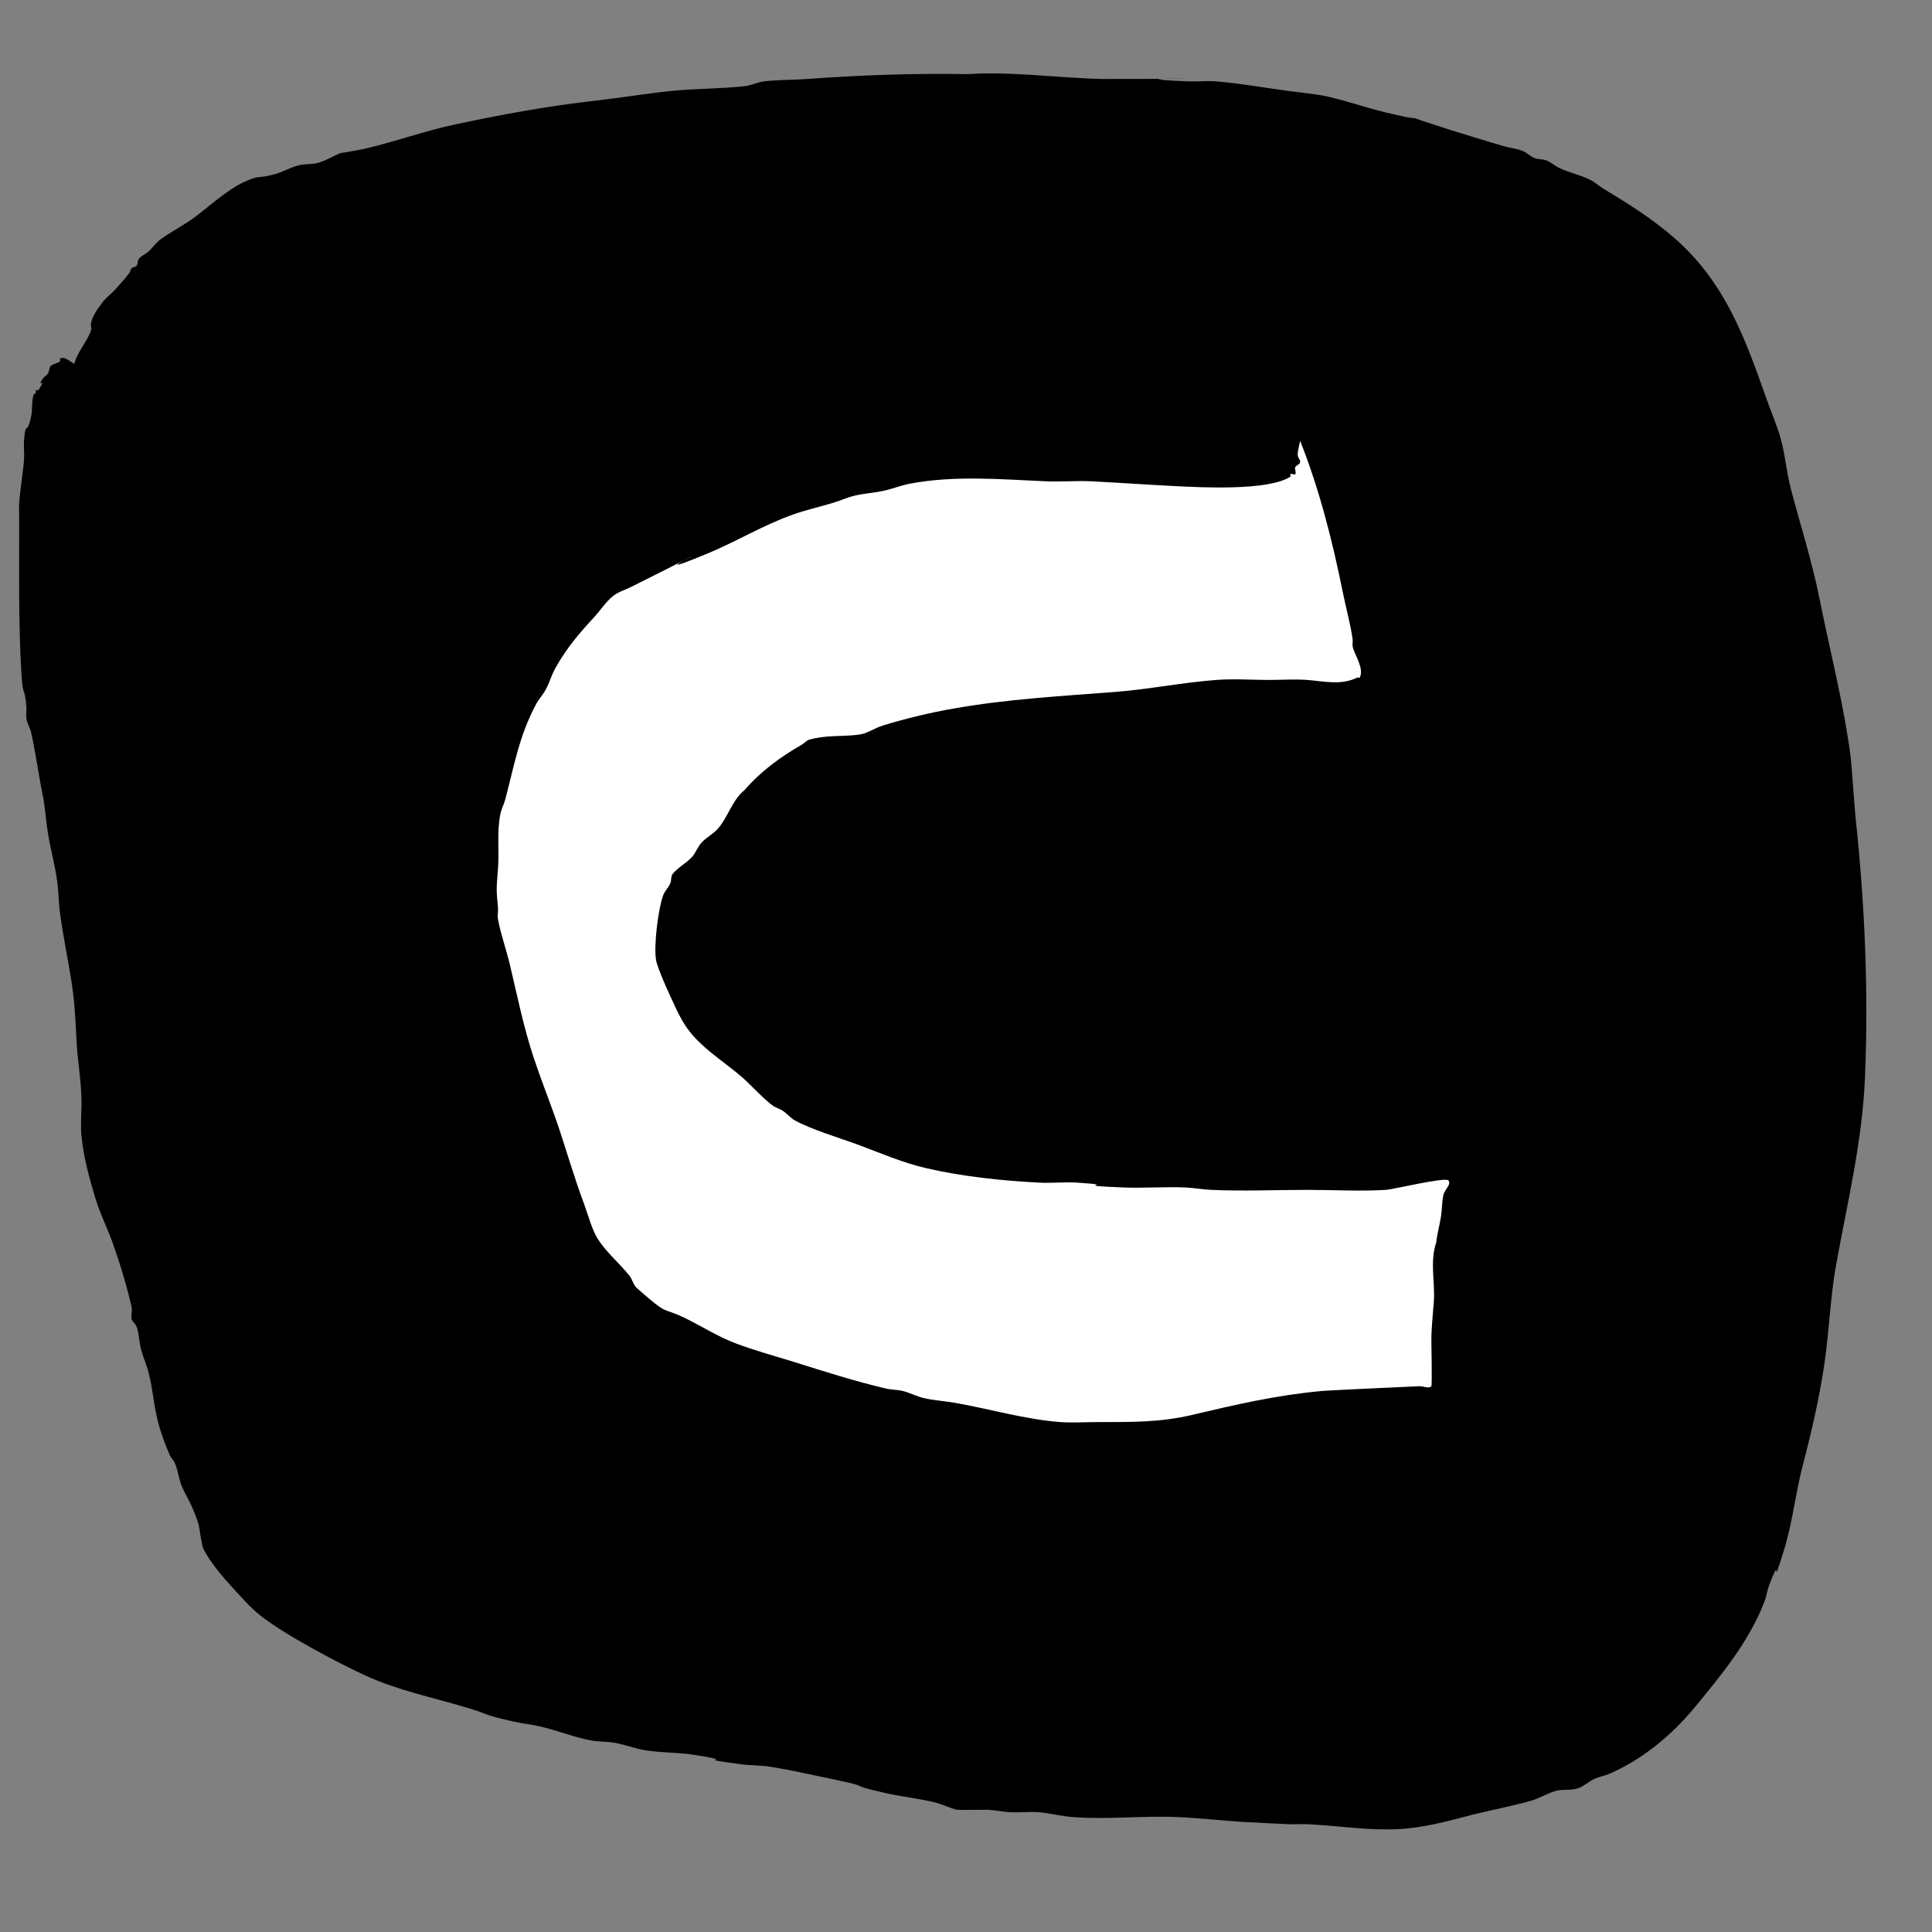 <?xml version="1.0" encoding="UTF-8" standalone="no"?>
<svg
   width="16"
   height="16"
   viewBox="0 0 16 16"
   fill="none"
   version="1.1"
   id="svg1"
   sodipodi:docname="copyright.svg"
   inkscape:version="1.3.2 (091e20ef0f, 2023-11-25)"
   xmlns:inkscape="http://www.inkscape.org/namespaces/inkscape"
   xmlns:sodipodi="http://sodipodi.sourceforge.net/DTD/sodipodi-0.dtd"
   xmlns="http://www.w3.org/2000/svg"
   xmlns:svg="http://www.w3.org/2000/svg">
  <rect x="0" y="0" width="16" height="16" fill="#808080" stroke="none"/>
  <defs
     id="defs1" />
  <sodipodi:namedview
     id="namedview1"
     pagecolor="#505050"
     bordercolor="#eeeeee"
     borderopacity="1"
     inkscape:showpageshadow="0"
     inkscape:pageopacity="0"
     inkscape:pagecheckerboard="0"
     inkscape:deskcolor="#505050"
     inkscape:zoom="50.4375"
     inkscape:cx="8"
     inkscape:cy="8"
     inkscape:window-width="1920"
     inkscape:window-height="1012"
     inkscape:window-x="0"
     inkscape:window-y="40"
     inkscape:window-maximized="1"
     inkscape:current-layer="svg1" />
  <path
     style="fill:#000000"
     d="m 0.615,3.014 c 0.022,-0.094 0.11,-0.191 0.139,-0.278 0.006,-0.019 -0.004,-0.04 0,-0.059 0.013,-0.067 0.058,-0.124 0.099,-0.178 0.028,-0.037 0.068,-0.065 0.099,-0.099 0.041,-0.045 0.082,-0.091 0.119,-0.139 0.009,-0.012 0.009,-0.029 0.02,-0.04 0.01,-0.01 0.031,-0.008 0.04,-0.02 0.013,-0.017 0.006,-0.043 0.02,-0.059 0.021,-0.025 0.055,-0.038 0.079,-0.059 C 1.264,2.051 1.291,2.011 1.328,1.983 1.396,1.932 1.538,1.855 1.606,1.804 1.732,1.71 1.88,1.572 2.022,1.507 2.154,1.447 2.124,1.481 2.26,1.447 2.335,1.429 2.403,1.385 2.478,1.368 2.53,1.356 2.586,1.363 2.637,1.348 2.699,1.33 2.756,1.295 2.815,1.269 2.888,1.256 2.962,1.246 3.033,1.229 3.279,1.171 3.519,1.084 3.767,1.031 4.156,0.948 4.541,0.877 4.937,0.833 c 0.205,-0.023 0.409,-0.058 0.615,-0.079 0.204,-0.021 0.41,-0.018 0.615,-0.04 0.054,-0.006 0.104,-0.033 0.159,-0.04 0.118,-0.014 0.238,-0.011 0.357,-0.02 0.442,-0.032 0.885,-0.048 1.328,-0.04 0.371,-0.024 0.74,0.031 1.11,0.04 1.513,0 -0.086,-0.015 0.714,0.02 0.079,0.003 0.159,-0.006 0.238,0 0.196,0.016 0.399,0.053 0.595,0.079 0.033,0.004 0.256,0.031 0.297,0.04 0.174,0.037 0.343,0.098 0.515,0.139 0.575,0.137 -0.211,-0.095 0.515,0.139 0.033,0.011 0.395,0.122 0.456,0.139 0.053,0.015 0.108,0.02 0.159,0.04 0.036,0.014 0.063,0.045 0.099,0.059 0.031,0.013 0.068,0.007 0.099,0.02 0.036,0.014 0.065,0.042 0.099,0.059 0.082,0.041 0.175,0.058 0.258,0.099 0.043,0.021 0.078,0.055 0.119,0.079 0.208,0.125 0.412,0.254 0.595,0.416 0.412,0.367 0.574,0.821 0.753,1.328 0.038,0.107 0.09,0.227 0.119,0.337 0.034,0.13 0.045,0.266 0.079,0.397 0.08,0.305 0.176,0.603 0.238,0.912 0.087,0.436 0.2,0.867 0.258,1.309 0.009,0.073 0.033,0.43 0.04,0.496 0.077,0.717 0.109,1.439 0.079,2.161 -0.022,0.527 -0.144,1.031 -0.238,1.546 -0.05,0.274 -0.058,0.557 -0.099,0.833 -0.042,0.282 -0.106,0.558 -0.178,0.833 -0.062,0.237 -0.085,0.479 -0.159,0.714 -0.116,0.372 -0.002,-0.027 -0.119,0.278 -0.017,0.045 -0.022,0.094 -0.04,0.139 -0.125,0.326 -0.356,0.607 -0.575,0.872 -0.191,0.232 -0.436,0.436 -0.714,0.555 -0.038,0.016 -0.081,0.022 -0.119,0.04 -0.048,0.022 -0.088,0.063 -0.139,0.079 -0.057,0.018 -0.121,0.005 -0.178,0.02 -0.069,0.018 -0.13,0.058 -0.198,0.079 -0.103,0.033 -0.396,0.093 -0.496,0.119 -0.203,0.053 -0.403,0.109 -0.615,0.119 -0.247,0.012 -0.488,-0.027 -0.734,-0.04 -0.053,-0.003 -0.106,0 -0.159,0 -0.132,-0.007 -0.264,-0.012 -0.397,-0.02 -0.179,-0.011 -0.357,-0.032 -0.535,-0.04 -0.289,-0.012 -0.584,0.022 -0.872,0 -0.093,-0.007 -0.184,-0.032 -0.278,-0.04 -0.079,-0.006 -0.159,0.004 -0.238,0 -0.06,-0.003 -0.119,-0.016 -0.178,-0.02 -0.019,-0.001 -0.25,0.002 -0.258,0 -0.062,-0.012 -0.118,-0.044 -0.178,-0.059 C 7.629,14.897 7.458,14.878 7.336,14.85 6.957,14.764 7.28,14.814 6.88,14.731 6.715,14.697 6.551,14.659 6.384,14.632 6.306,14.619 6.225,14.622 6.146,14.612 5.677,14.551 6.158,14.597 5.75,14.533 5.612,14.511 5.471,14.517 5.333,14.493 5.253,14.479 5.176,14.448 5.095,14.434 5.03,14.422 4.962,14.426 4.897,14.414 4.749,14.386 4.608,14.328 4.461,14.295 4.389,14.279 4.315,14.272 4.243,14.255 3.978,14.195 4.085,14.207 3.846,14.136 3.578,14.057 3.289,13.996 3.033,13.879 2.8,13.772 2.364,13.542 2.161,13.383 2.073,13.314 1.999,13.227 1.923,13.145 1.843,13.058 1.74,12.937 1.685,12.828 1.668,12.793 1.652,12.653 1.646,12.629 1.63,12.575 1.609,12.523 1.586,12.471 1.562,12.417 1.53,12.367 1.507,12.312 1.48,12.249 1.475,12.177 1.447,12.114 1.438,12.092 1.417,12.076 1.408,12.055 1.368,11.965 1.334,11.872 1.309,11.777 1.272,11.637 1.266,11.5 1.229,11.361 1.213,11.3 1.187,11.242 1.17,11.182 1.151,11.117 1.154,11.047 1.13,10.984 1.122,10.962 1.096,10.948 1.09,10.924 c -0.008,-0.032 0.007,-0.067 0,-0.099 C 1.053,10.658 0.991,10.455 0.932,10.29 0.889,10.17 0.83,10.055 0.793,9.933 0.741,9.763 0.689,9.575 0.674,9.398 c -0.009,-0.105 0.005,-0.212 0,-0.317 C 0.669,8.928 0.642,8.777 0.634,8.625 0.626,8.462 0.619,8.311 0.595,8.149 0.565,7.95 0.522,7.753 0.496,7.554 0.485,7.475 0.486,7.395 0.476,7.316 0.456,7.162 0.422,7.052 0.397,6.9 0.382,6.813 0.374,6.69 0.357,6.602 0.321,6.425 0.297,6.243 0.258,6.067 0.249,6.026 0.223,5.989 0.218,5.948 c -0.004,-0.033 0.003,-0.066 0,-0.099 C 0.203,5.678 0.19,5.776 0.178,5.591 0.152,5.163 0.159,4.732 0.159,4.302 c 0,-0.046 -0.003,-0.093 0,-0.139 0.009,-0.119 0.031,-0.238 0.04,-0.357 0.004,-0.053 -0.004,-0.106 0,-0.159 0.013,-0.172 0.022,-0.028 0.059,-0.198 0.012,-0.055 0.002,-0.124 0.02,-0.178 0.003,-0.009 0.016,-0.011 0.02,-0.02 0.003,-0.006 -0.005,-0.015 0,-0.02 0.005,-0.005 0.016,0.005 0.02,0 0.08,-0.12 -0.029,-0.008 0.04,-0.099 0.011,-0.015 0.03,-0.024 0.04,-0.04 0.011,-0.018 0.007,-0.043 0.02,-0.059 0.013,-0.018 0.068,-0.028 0.079,-0.04 0.005,-0.005 -0.005,-0.015 0,-0.02 0.03,-0.03 0.082,0.021 0.119,0.04 z"
     id="path1" />
  <path
     style="fill:#ffffff"
     d="m 10.766,3.648 c 0.163,0.41 0.27,0.837 0.357,1.269 0.025,0.124 0.061,0.251 0.079,0.377 0.003,0.02 -0.004,0.04 0,0.059 0.014,0.071 0.098,0.18 0.059,0.258 -0.003,0.006 -0.014,-0.003 -0.02,0 -0.135,0.067 -0.271,0.031 -0.416,0.02 -0.105,-0.008 -0.211,0 -0.317,0 -0.143,0 -0.293,-0.011 -0.436,0 C 9.793,5.652 9.518,5.708 9.239,5.73 8.787,5.765 8.34,5.789 7.891,5.869 7.706,5.901 7.495,5.952 7.316,6.007 c -0.095,0.03 -0.127,0.069 -0.218,0.079 -0.129,0.014 -0.27,0.002 -0.397,0.04 -0.023,0.007 -0.039,0.028 -0.059,0.04 C 6.465,6.267 6.301,6.387 6.166,6.543 6.063,6.627 6.031,6.763 5.948,6.86 c -0.04,0.046 -0.098,0.074 -0.139,0.119 -0.032,0.035 -0.047,0.084 -0.079,0.119 -0.048,0.052 -0.114,0.084 -0.159,0.139 -0.017,0.021 -0.009,0.054 -0.02,0.079 -0.016,0.035 -0.046,0.063 -0.059,0.099 -0.041,0.112 -0.079,0.415 -0.059,0.535 0.009,0.055 0.079,0.215 0.099,0.258 0.044,0.094 0.083,0.19 0.139,0.278 0.116,0.182 0.317,0.298 0.476,0.436 0.059,0.051 0.189,0.192 0.258,0.238 0.025,0.016 0.055,0.023 0.079,0.04 0.035,0.023 0.062,0.059 0.099,0.079 0.142,0.077 0.362,0.142 0.515,0.198 0.189,0.07 0.378,0.153 0.575,0.198 0.298,0.069 0.625,0.103 0.932,0.119 0.106,0.006 0.212,-0.007 0.317,0 0.38,0.025 -0.099,0.02 0.377,0.04 0.172,0.007 0.344,-0.007 0.515,0 0.073,0.003 0.145,0.017 0.218,0.02 0.263,0.012 0.53,0 0.793,0 0.216,0 0.438,0.013 0.654,0 0.052,-0.003 0.488,-0.107 0.515,-0.079 0.03,0.03 -0.031,0.078 -0.04,0.119 -0.013,0.059 -0.011,0.119 -0.02,0.178 -0.011,0.073 -0.032,0.145 -0.04,0.218 -0.055,0.163 -0.007,0.331 -0.02,0.496 -0.008,0.109 -0.02,0.207 -0.02,0.317 0,0.027 0.007,0.37 0,0.377 -0.023,0.023 -0.066,-0.001 -0.099,0 -0.042,0.002 -0.74,0.033 -0.813,0.04 -0.37,0.034 -0.712,0.113 -1.071,0.198 -0.26,0.062 -0.507,0.059 -0.773,0.059 -0.106,0 -0.212,0.007 -0.317,0 C 8.5,11.757 8.18,11.665 7.911,11.618 7.825,11.603 7.738,11.598 7.653,11.579 7.592,11.565 7.535,11.534 7.475,11.519 7.429,11.508 7.381,11.51 7.336,11.499 7.08,11.439 6.833,11.36 6.582,11.281 6.418,11.23 6.247,11.184 6.087,11.123 5.949,11.07 5.821,10.99 5.69,10.924 5.463,10.811 5.555,10.915 5.274,10.667 c -0.029,-0.025 -0.036,-0.069 -0.059,-0.099 C 5.134,10.465 5.03,10.38 4.957,10.27 4.903,10.19 4.869,10.057 4.838,9.973 4.749,9.737 4.683,9.496 4.6,9.259 4.541,9.094 4.477,8.93 4.421,8.763 4.337,8.511 4.284,8.248 4.223,7.99 4.193,7.864 4.148,7.741 4.124,7.613 c -0.006,-0.032 0.003,-0.066 0,-0.099 -0.016,-0.16 -0.012,-0.156 0,-0.317 0.012,-0.154 -0.011,-0.302 0.02,-0.456 0.008,-0.041 0.029,-0.079 0.04,-0.119 C 4.258,6.343 4.299,6.093 4.441,5.829 4.464,5.787 4.498,5.752 4.52,5.71 4.551,5.653 4.568,5.588 4.6,5.532 4.686,5.376 4.797,5.244 4.917,5.115 4.971,5.057 5.014,4.987 5.076,4.937 5.121,4.9 5.181,4.884 5.234,4.857 6.374,4.288 5.112,4.895 5.869,4.58 6.103,4.482 6.323,4.348 6.563,4.263 6.673,4.223 6.788,4.198 6.9,4.164 c 0.06,-0.018 0.117,-0.045 0.178,-0.059 0.078,-0.019 0.159,-0.023 0.238,-0.04 0.074,-0.016 0.144,-0.045 0.218,-0.059 0.37,-0.071 0.758,-0.036 1.13,-0.02 0.125,0.005 0.251,-0.006 0.377,0 0.232,0.012 0.462,0.028 0.694,0.04 0.207,0.01 0.772,0.041 0.952,-0.079 0.005,-0.004 -0.005,-0.015 0,-0.02 0.009,-0.009 0.03,0.009 0.04,0 0.01,-0.01 -0.008,-0.048 0,-0.059 0.01,-0.016 0.036,-0.021 0.04,-0.04 0.004,-0.02 -0.02,-0.039 -0.02,-0.059 0,-0.04 0.013,-0.079 0.02,-0.119 z"
     id="path2" />
</svg>
